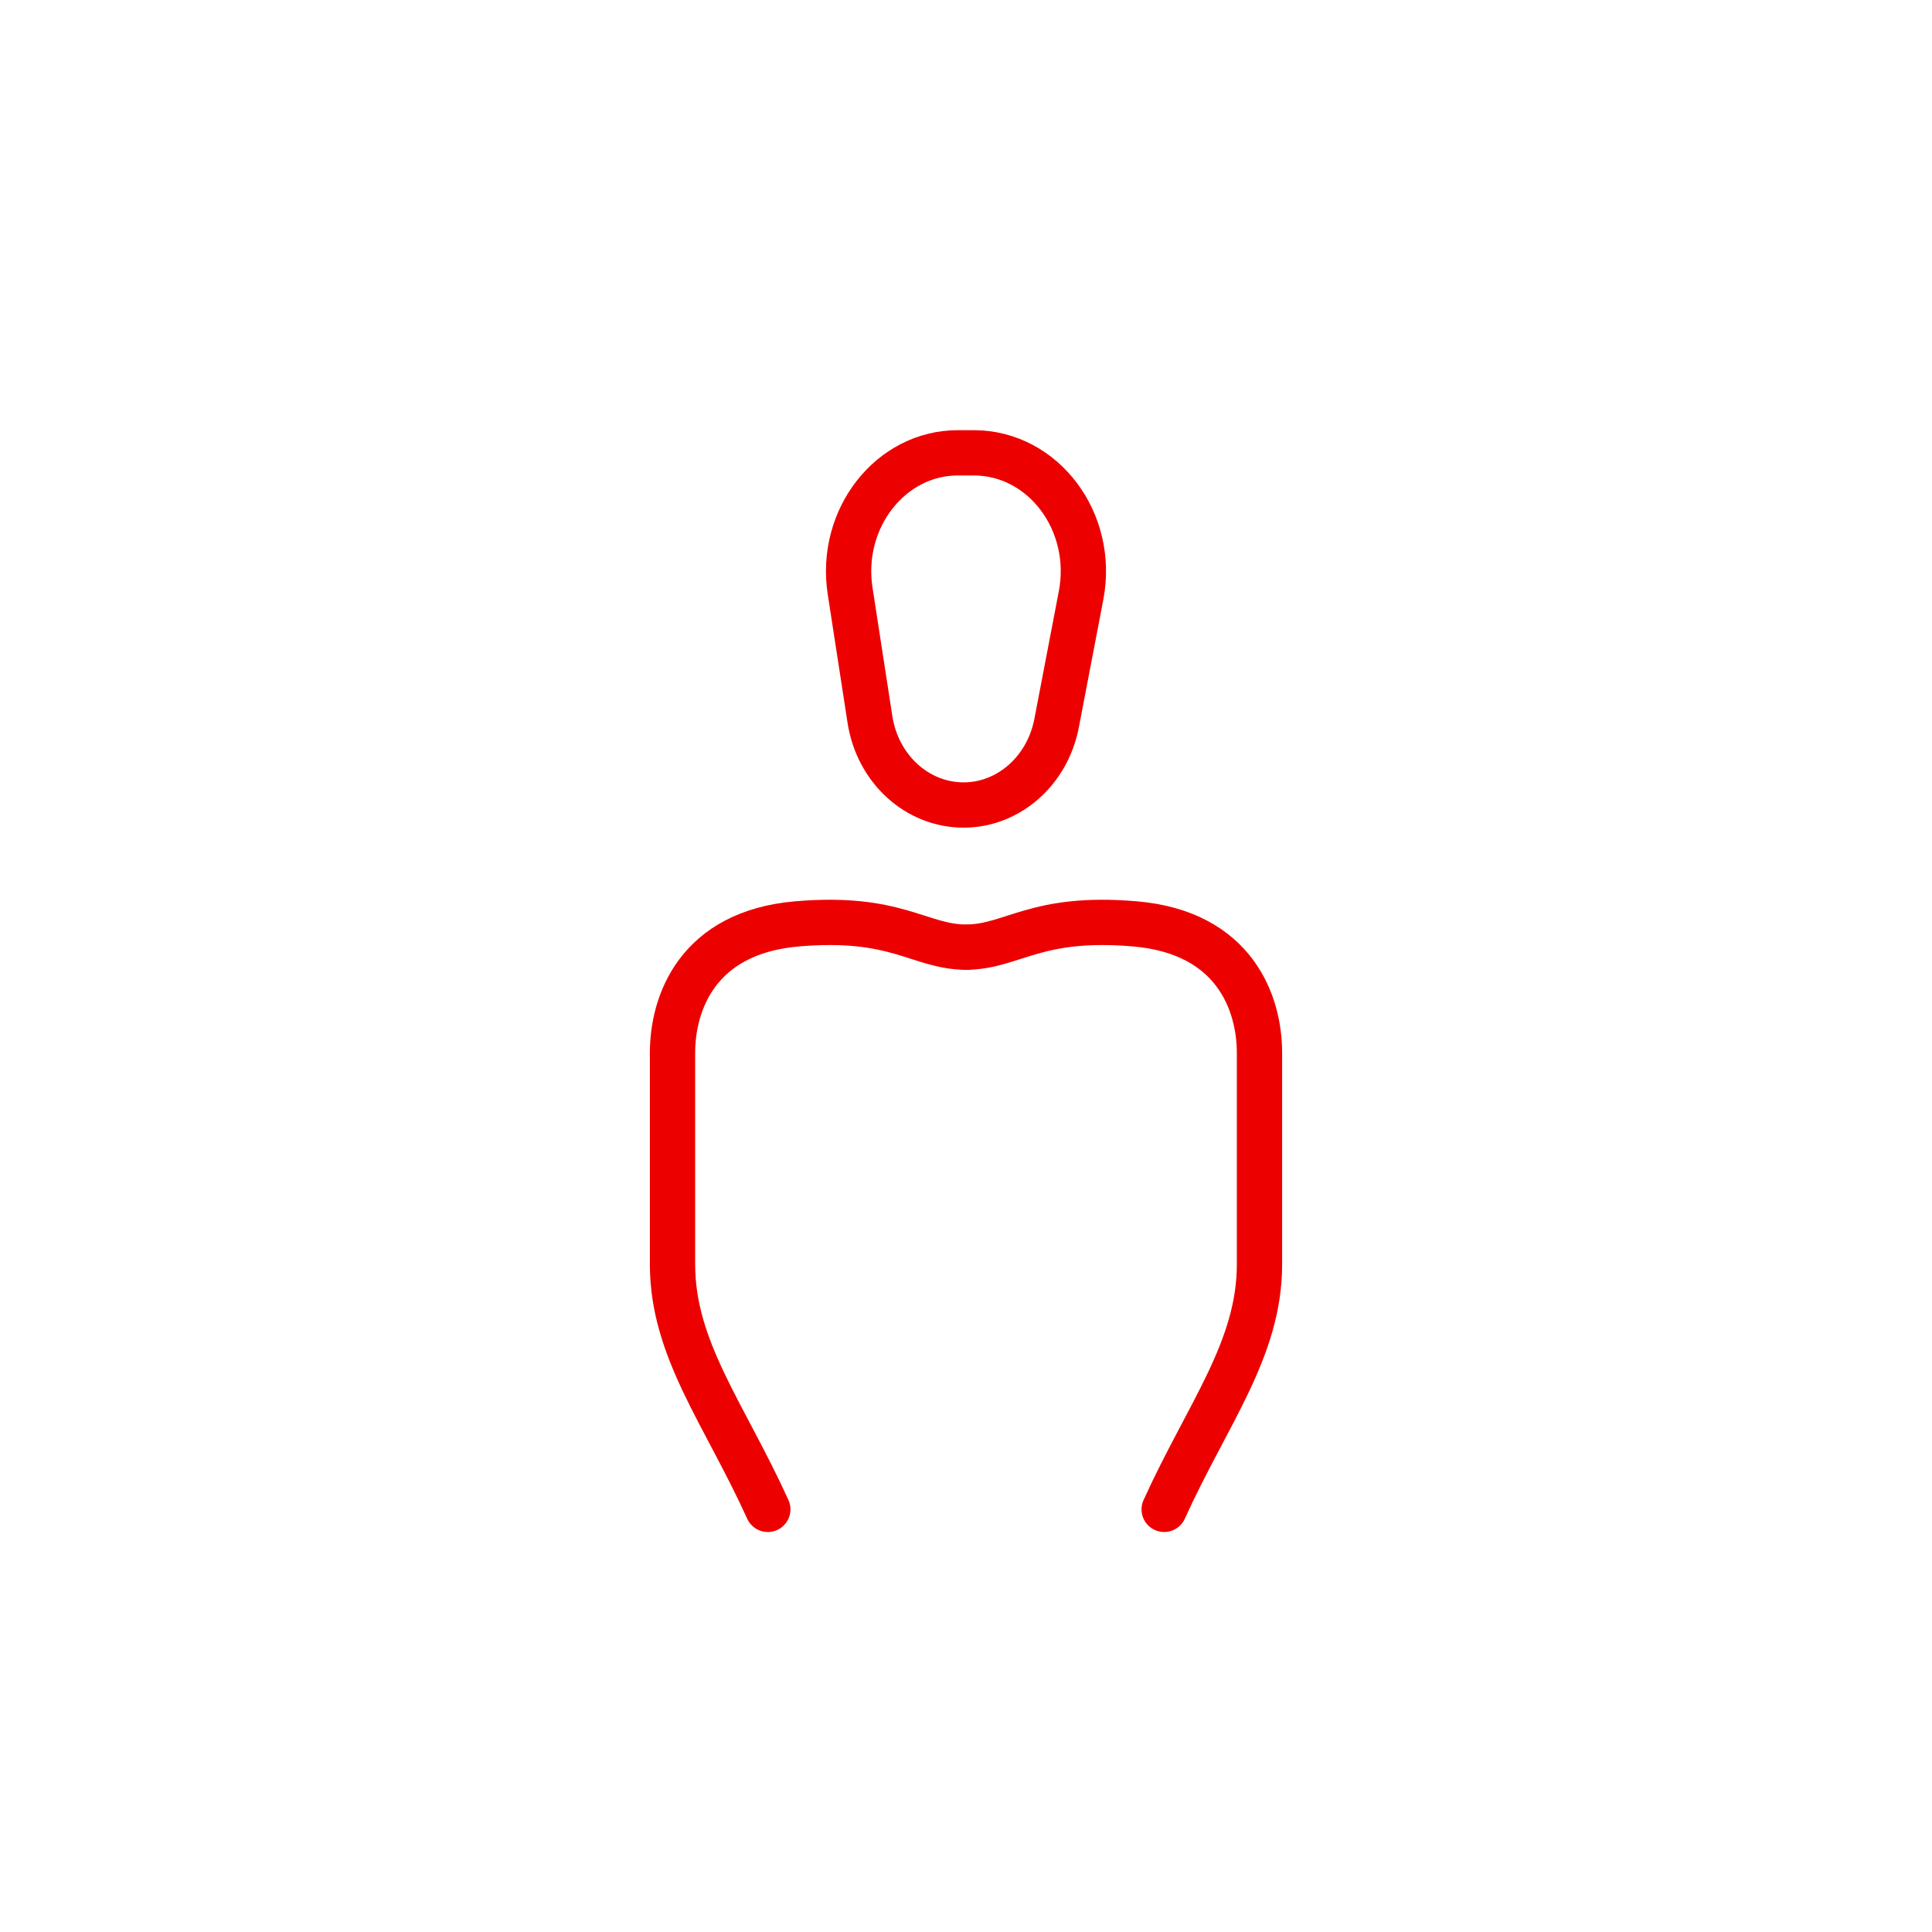 <svg width="64" height="64" viewBox="0 0 64 64" fill="none" xmlns="http://www.w3.org/2000/svg">
<path d="M38.565 50C39.999 46.837 41.722 44.702 41.722 41.884C41.722 39.066 41.722 36.51 41.722 34.877C41.722 33.243 40.91 30.89 37.601 30.605C34.292 30.32 33.563 31.362 32 31.377" stroke="#EC0000" stroke-width="1.5" stroke-miterlimit="10" stroke-linecap="round" stroke-linejoin="round"/>
<path d="M25.435 50C24.001 46.837 22.278 44.702 22.278 41.884C22.278 39.066 22.278 36.51 22.278 34.877C22.278 33.243 23.09 30.89 26.399 30.605C29.708 30.32 30.437 31.362 32 31.377" stroke="#EC0000" stroke-width="1.5" stroke-miterlimit="10" stroke-linecap="round" stroke-linejoin="round"/>
<path d="M28.161 19.573C28.382 21.009 28.618 22.549 28.817 23.826C29.068 25.47 30.38 26.667 31.921 26.667C33.41 26.667 34.699 25.534 35.002 23.953L35.812 19.724C36.277 17.29 34.567 15.008 32.267 15H31.744C29.503 14.992 27.793 17.178 28.161 19.573Z" stroke="#EC0000" stroke-width="1.5" stroke-miterlimit="10" stroke-linecap="round" stroke-linejoin="round"/>
</svg>
